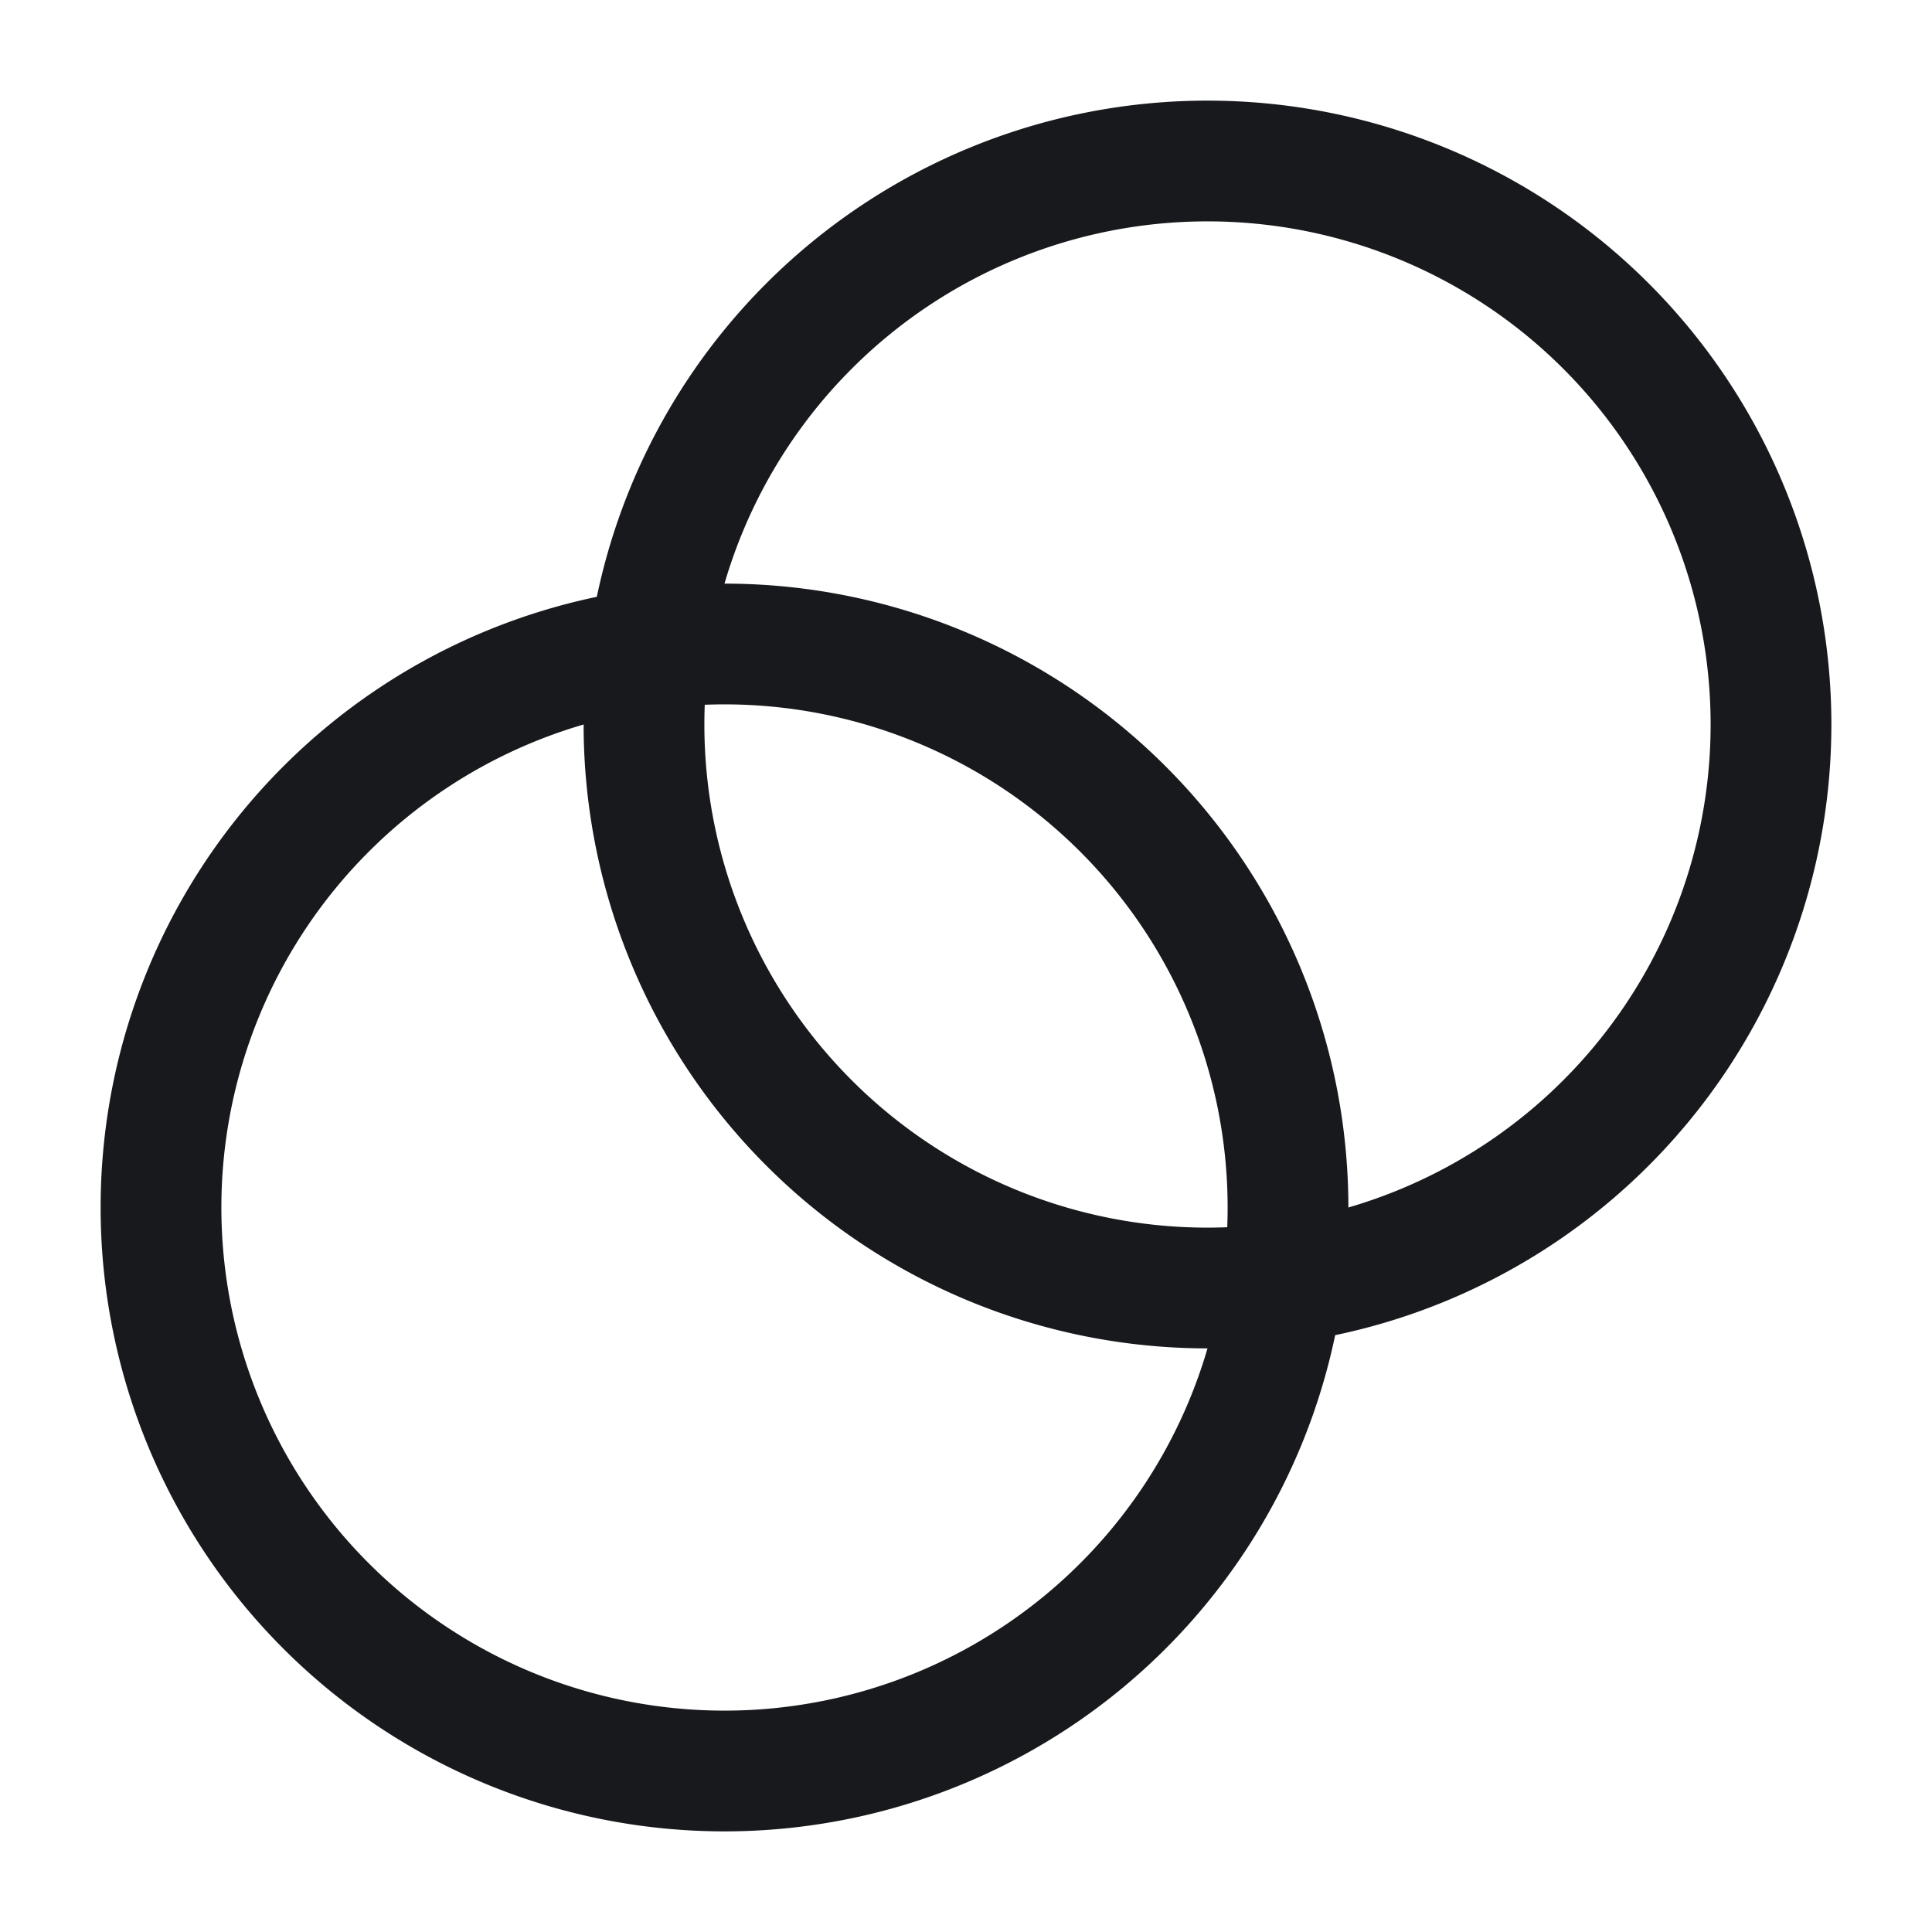 <svg width="24" height="24" fill="none" xmlns="http://www.w3.org/2000/svg"><path d="M15 16a7 7 0 1 0 0-14 7 7 0 0 0 0 14Z" stroke="#17191C" stroke-width="1.5" stroke-miterlimit="10"/><path d="M9 22A7 7 0 1 0 9 8a7 7 0 0 0 0 14Z" stroke="#17191C" stroke-width="1.5" stroke-miterlimit="10"/></svg>